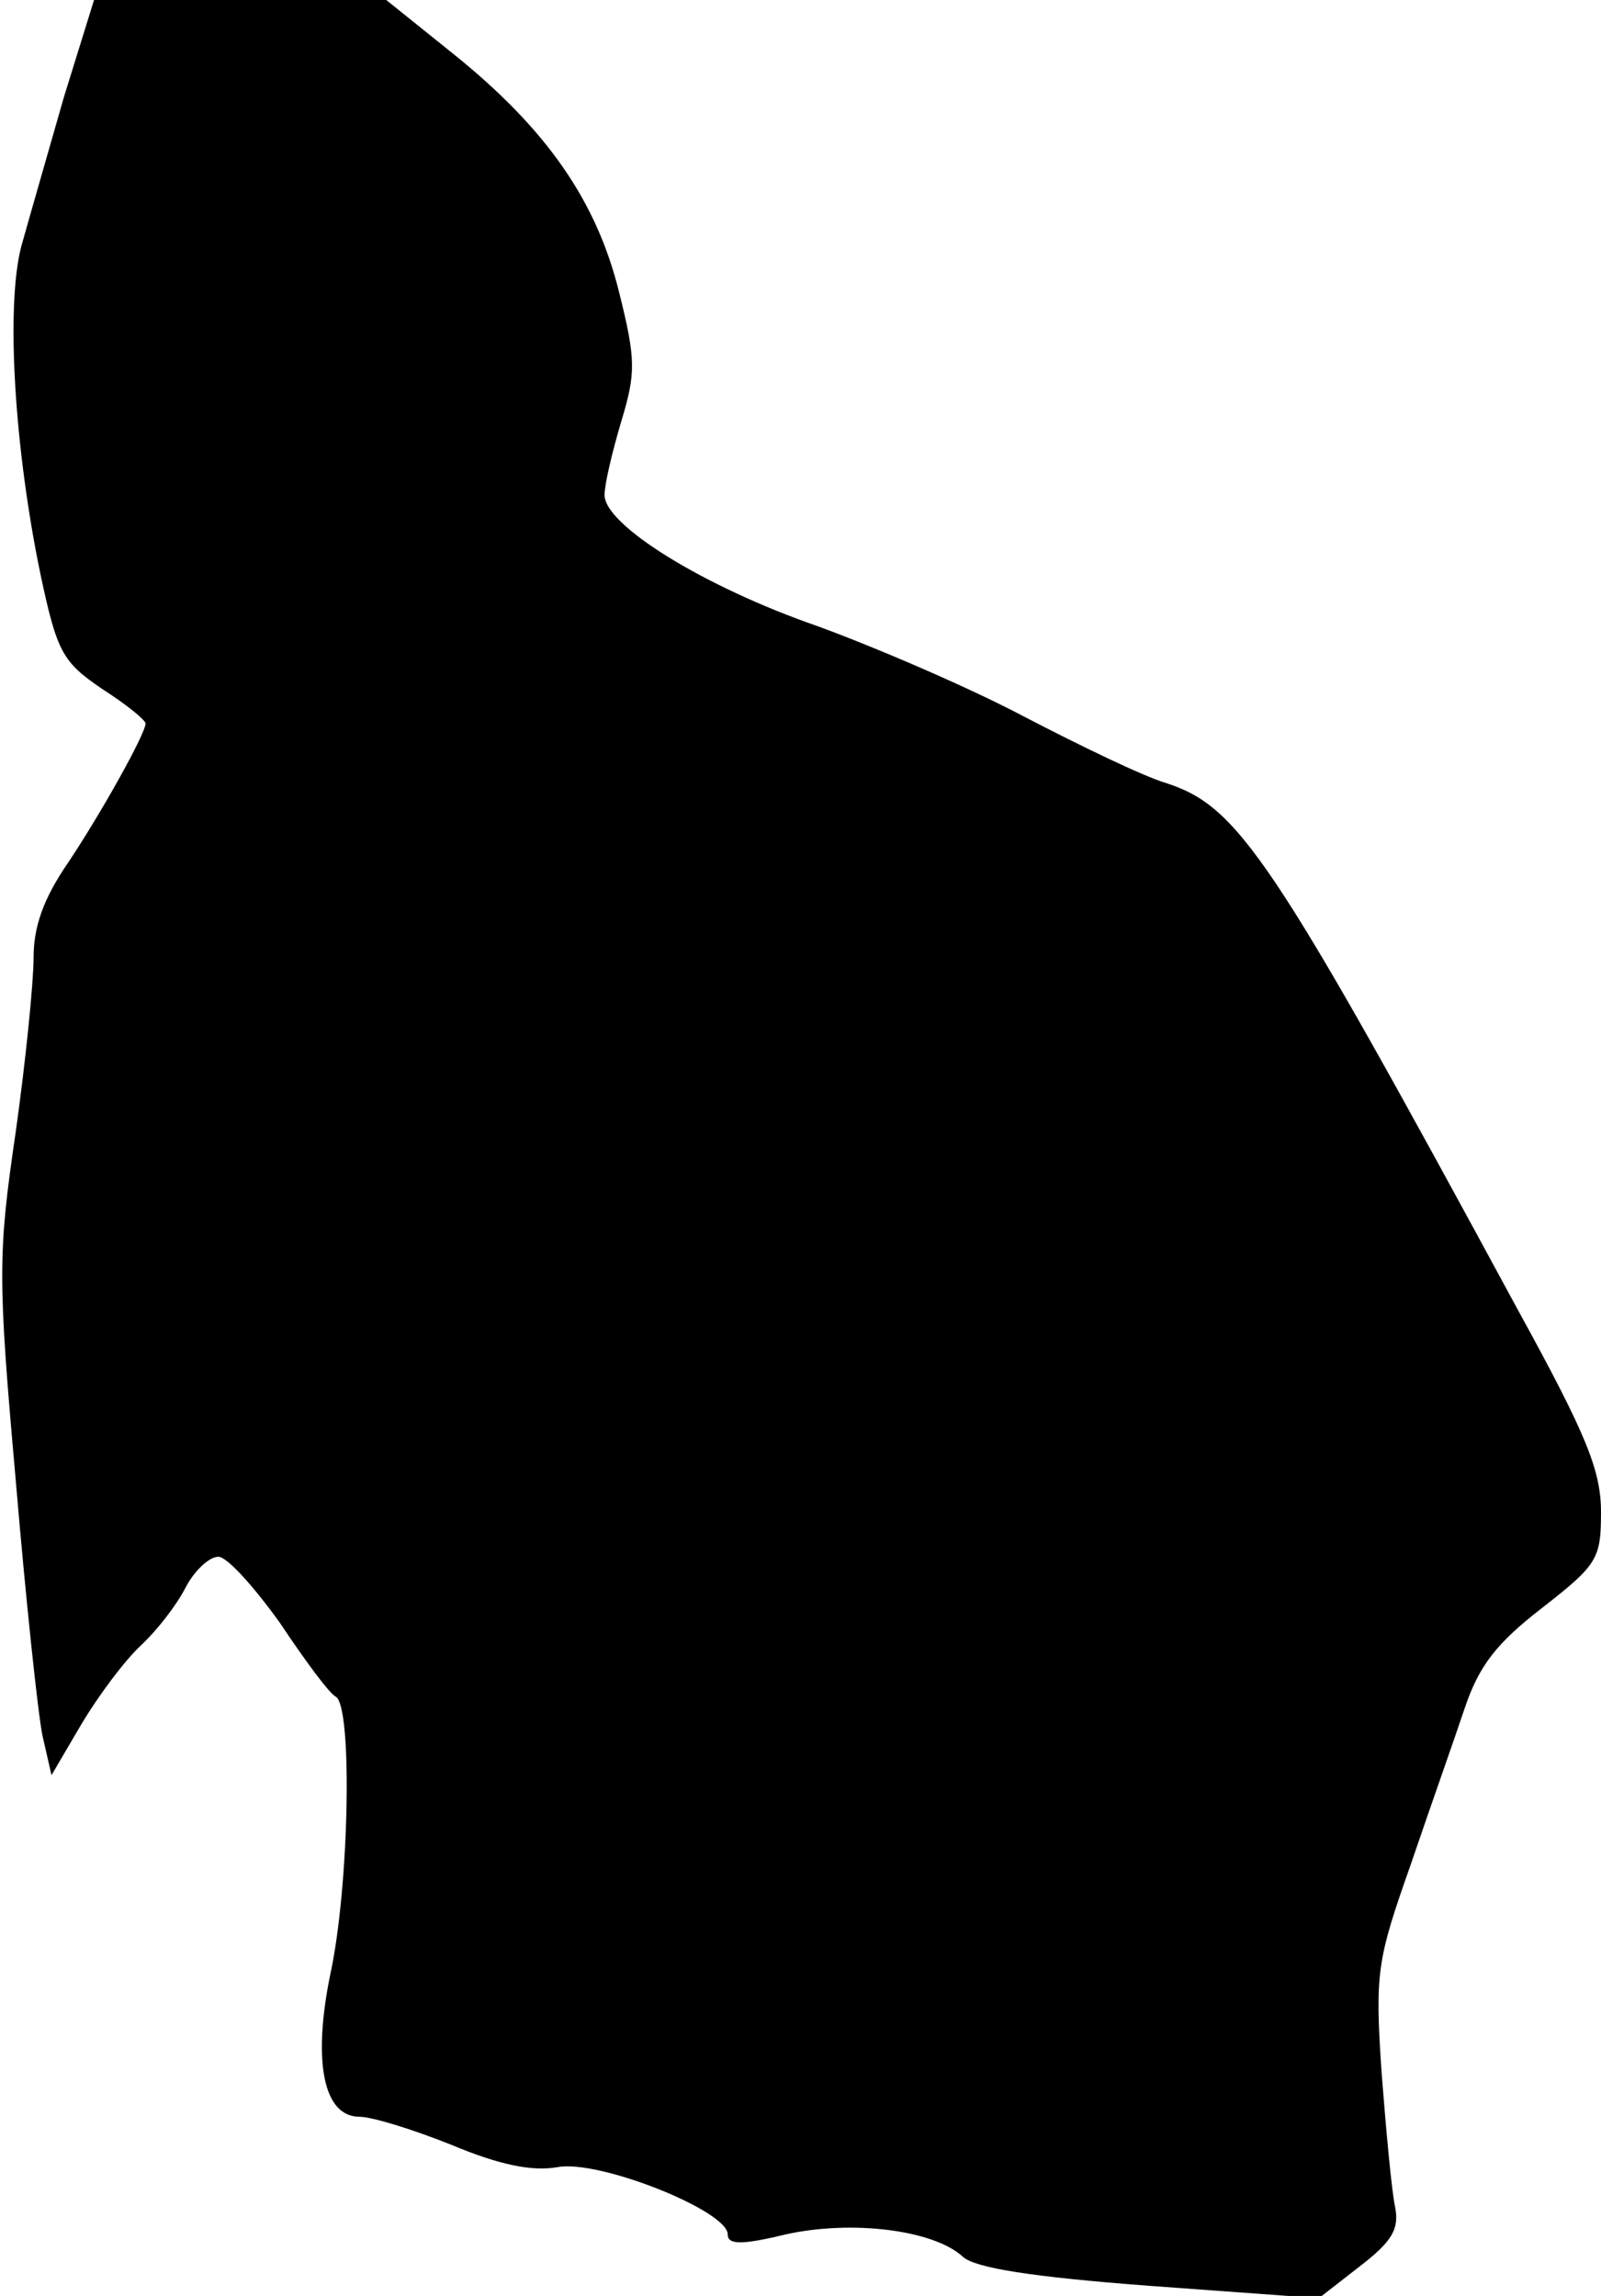 <?xml version="1.0" standalone="no"?>
<!DOCTYPE svg PUBLIC "-//W3C//DTD SVG 20010904//EN"
 "http://www.w3.org/TR/2001/REC-SVG-20010904/DTD/svg10.dtd">
<svg version="1.0" xmlns="http://www.w3.org/2000/svg"
 width="143pt" height="205pt" viewBox="0 0 143 205"
 preserveAspectRatio="xMidYMid meet">
<g transform="translate(0,205) scale(0.1,-0.1)"
fill="#000000" stroke="none">
<path fill="#000000" stroke="none" d="M57 1963 c-14 -49 -31 -108 -38 -133
-14 -54 -6 -181 17 -292 15 -71 20 -79 55 -103 22 -14 39 -28 39 -31 0 -9 -39
-79 -69 -124 -22 -32 -31 -57 -31 -85 0 -22 -7 -92 -16 -156 -16 -109 -16
-130 0 -310 9 -107 20 -210 24 -229 l8 -35 27 46 c15 25 38 56 53 70 14 13 32
36 40 52 8 15 21 27 29 27 8 0 32 -27 55 -59 22 -33 44 -63 50 -66 15 -9 12
-170 -5 -248 -16 -78 -6 -127 26 -127 11 0 47 -11 82 -25 43 -18 72 -24 95
-20 37 7 152 -39 152 -60 0 -9 11 -10 52 0 59 13 132 4 158 -20 11 -10 61 -18
167 -26 l151 -11 36 28 c30 23 36 34 32 54 -3 14 -8 68 -12 120 -6 89 -4 100
26 185 17 50 39 112 48 139 13 39 29 59 69 90 50 39 53 44 53 86 0 37 -13 69
-74 180 -221 408 -250 450 -315 471 -20 6 -76 33 -126 59 -49 26 -133 62 -185
81 -101 35 -190 90 -190 117 0 10 7 39 15 66 13 43 13 55 -2 115 -20 81 -64
145 -147 212 l-61 49 -131 0 -130 0 -27 -87z"/>
</g>
</svg>
